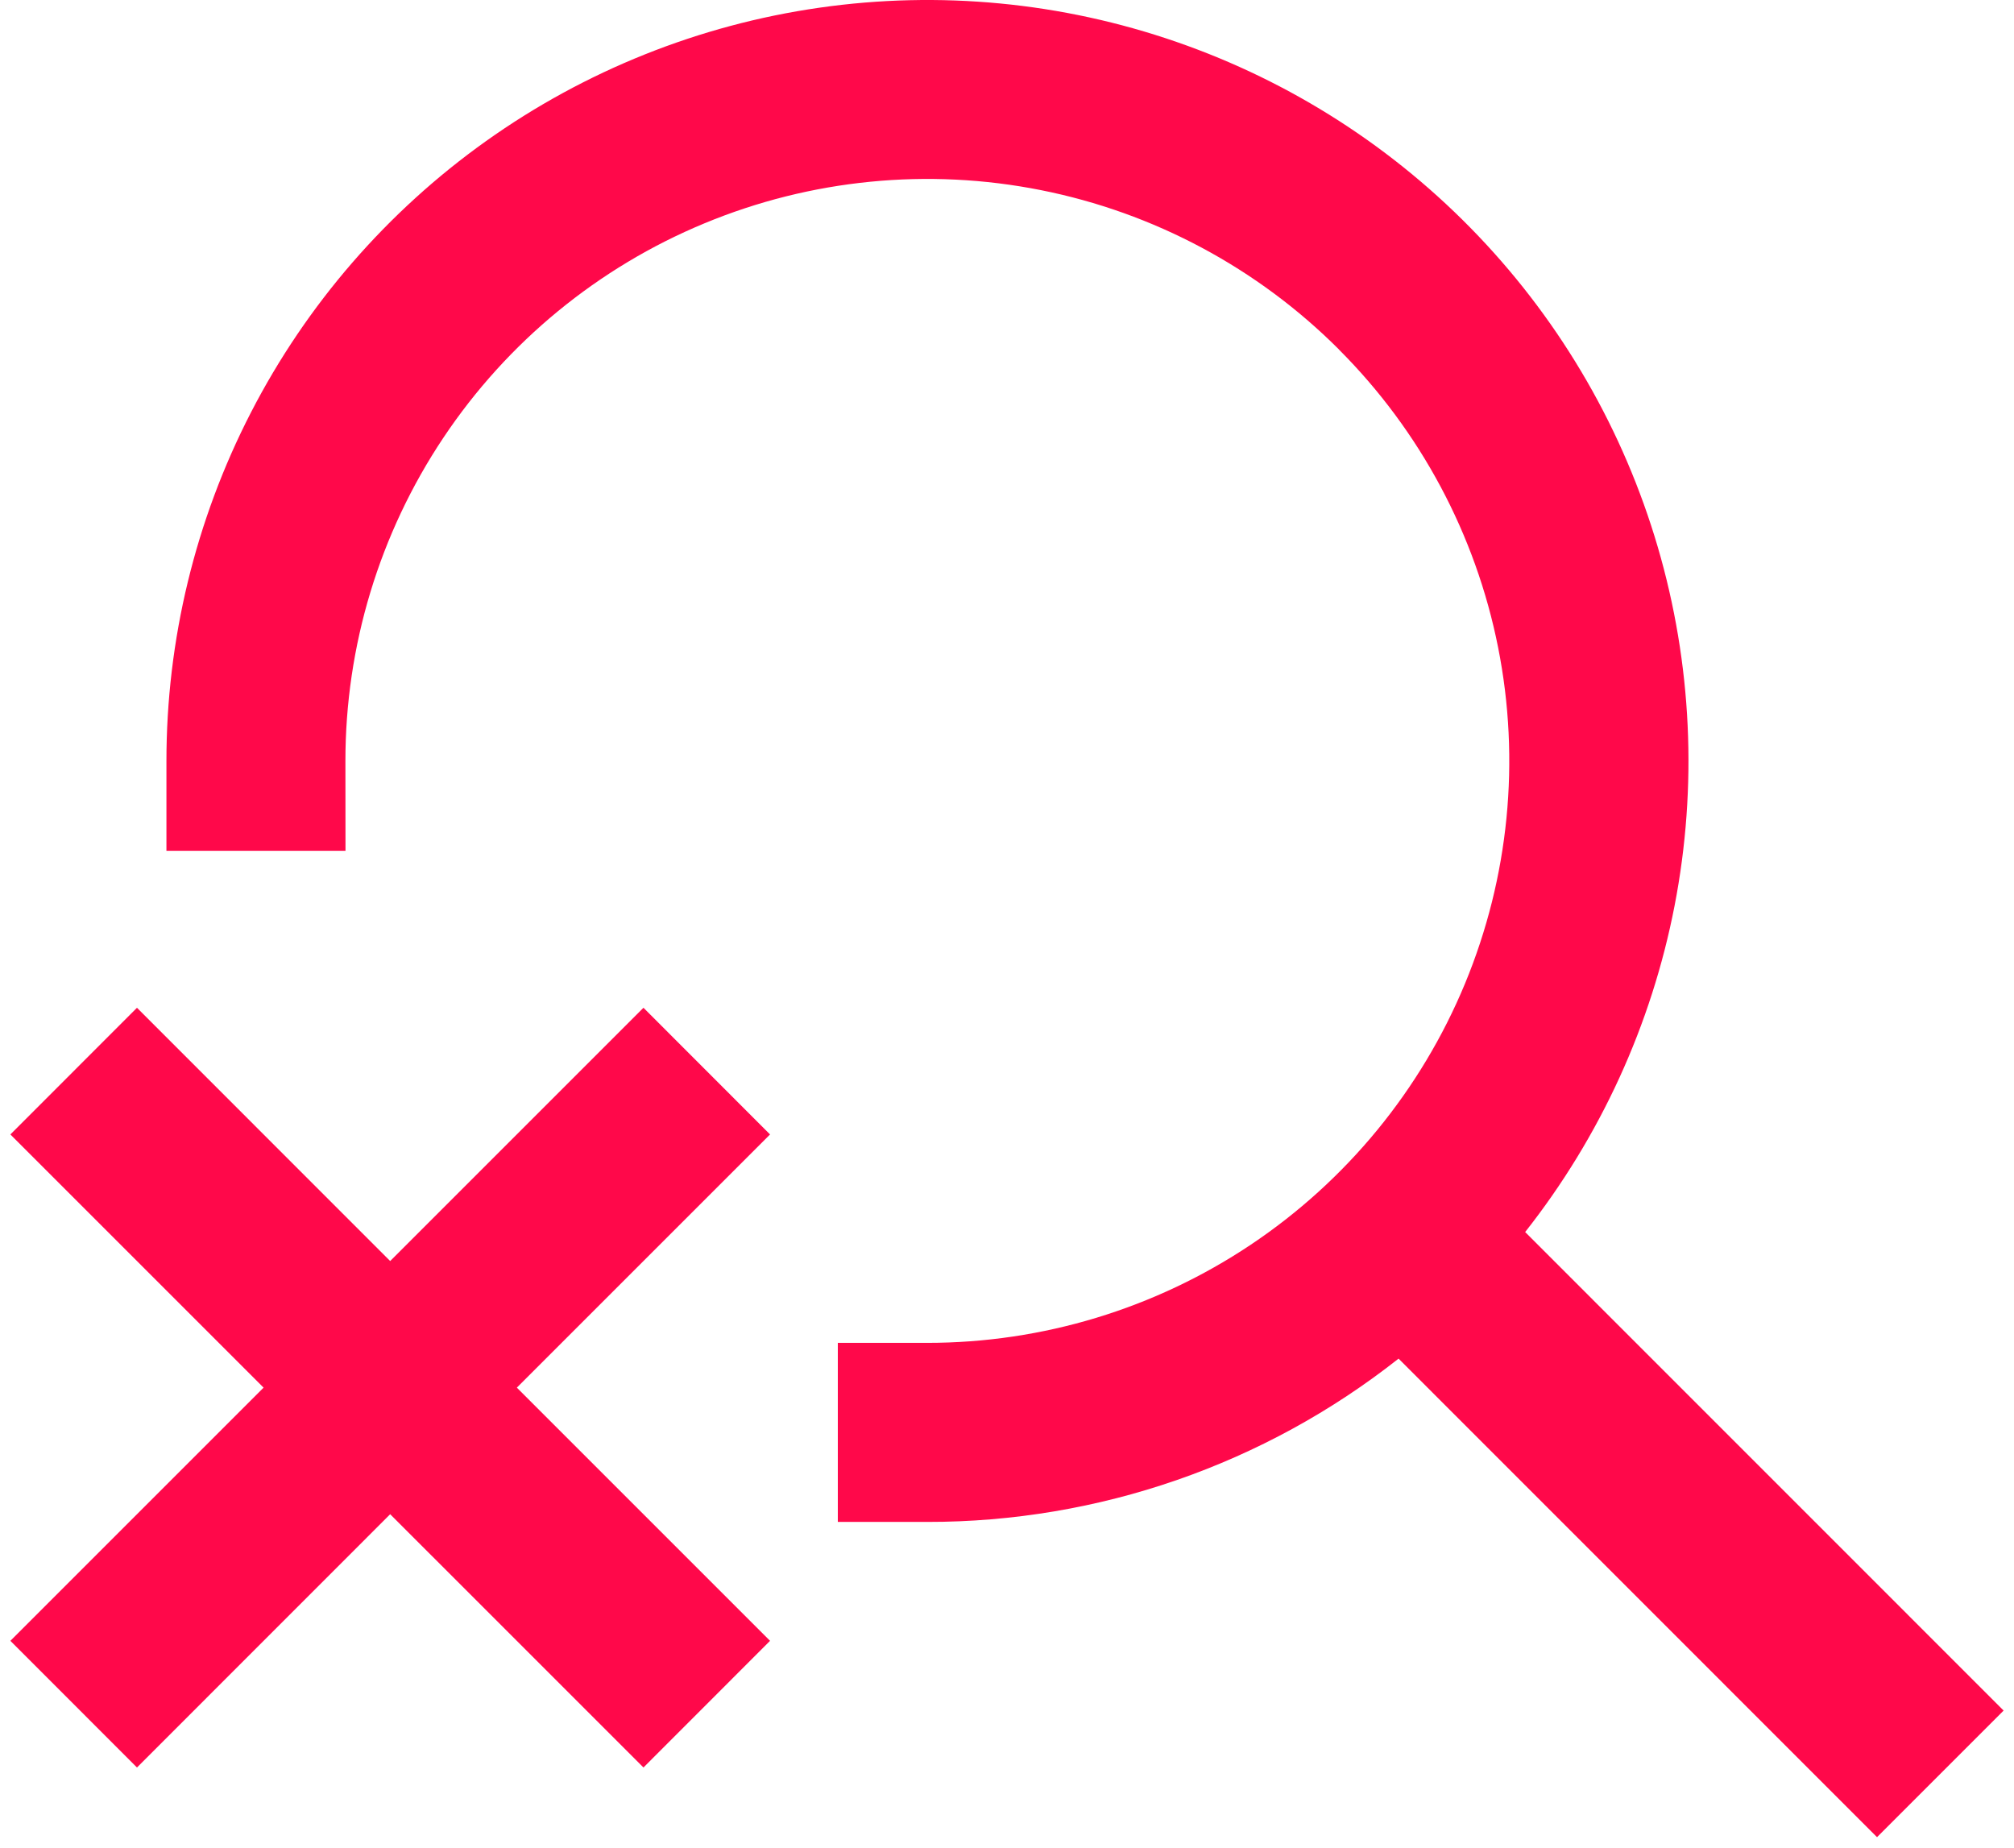 <svg xmlns="http://www.w3.org/2000/svg" width="97" height="89" viewBox="0 0 97 89" fill="none">
  <path d="M64.487 16.831C60.566 12.909 55.57 10.238 50.131 9.157C44.692 8.075 39.054 8.631 33.931 10.755C28.808 12.878 24.431 16.474 21.352 21.087C18.273 25.699 16.632 31.121 16.636 36.667L16.64 40.979H8.016V36.667C8.014 30.822 9.41 25.06 12.087 19.864C14.764 14.668 18.646 10.188 23.407 6.797C28.169 3.406 33.672 1.203 39.458 0.372C45.244 -0.459 51.145 0.106 56.668 2.02C62.191 3.933 67.177 7.14 71.208 11.373C75.24 15.605 78.201 20.741 79.844 26.35C81.487 31.96 81.764 37.882 80.653 43.62C79.542 49.359 77.074 54.749 73.456 59.34L96.5 82.388L90.403 88.485L67.359 65.437C60.895 70.54 52.899 73.311 44.664 73.302H40.352V64.678H44.664C50.208 64.678 55.626 63.034 60.235 59.954C64.844 56.874 68.437 52.497 70.558 47.376C72.679 42.254 73.234 36.619 72.153 31.182C71.072 25.745 68.402 20.751 64.483 16.831M6.597 48.538L18.792 60.737L30.991 48.538L37.088 54.64L24.893 66.834L37.088 79.029L30.991 85.13L18.792 72.931L6.597 85.13L0.5 79.029L12.695 66.834L0.5 54.64L6.597 48.538Z" fill="#FF084A"/>
</svg>